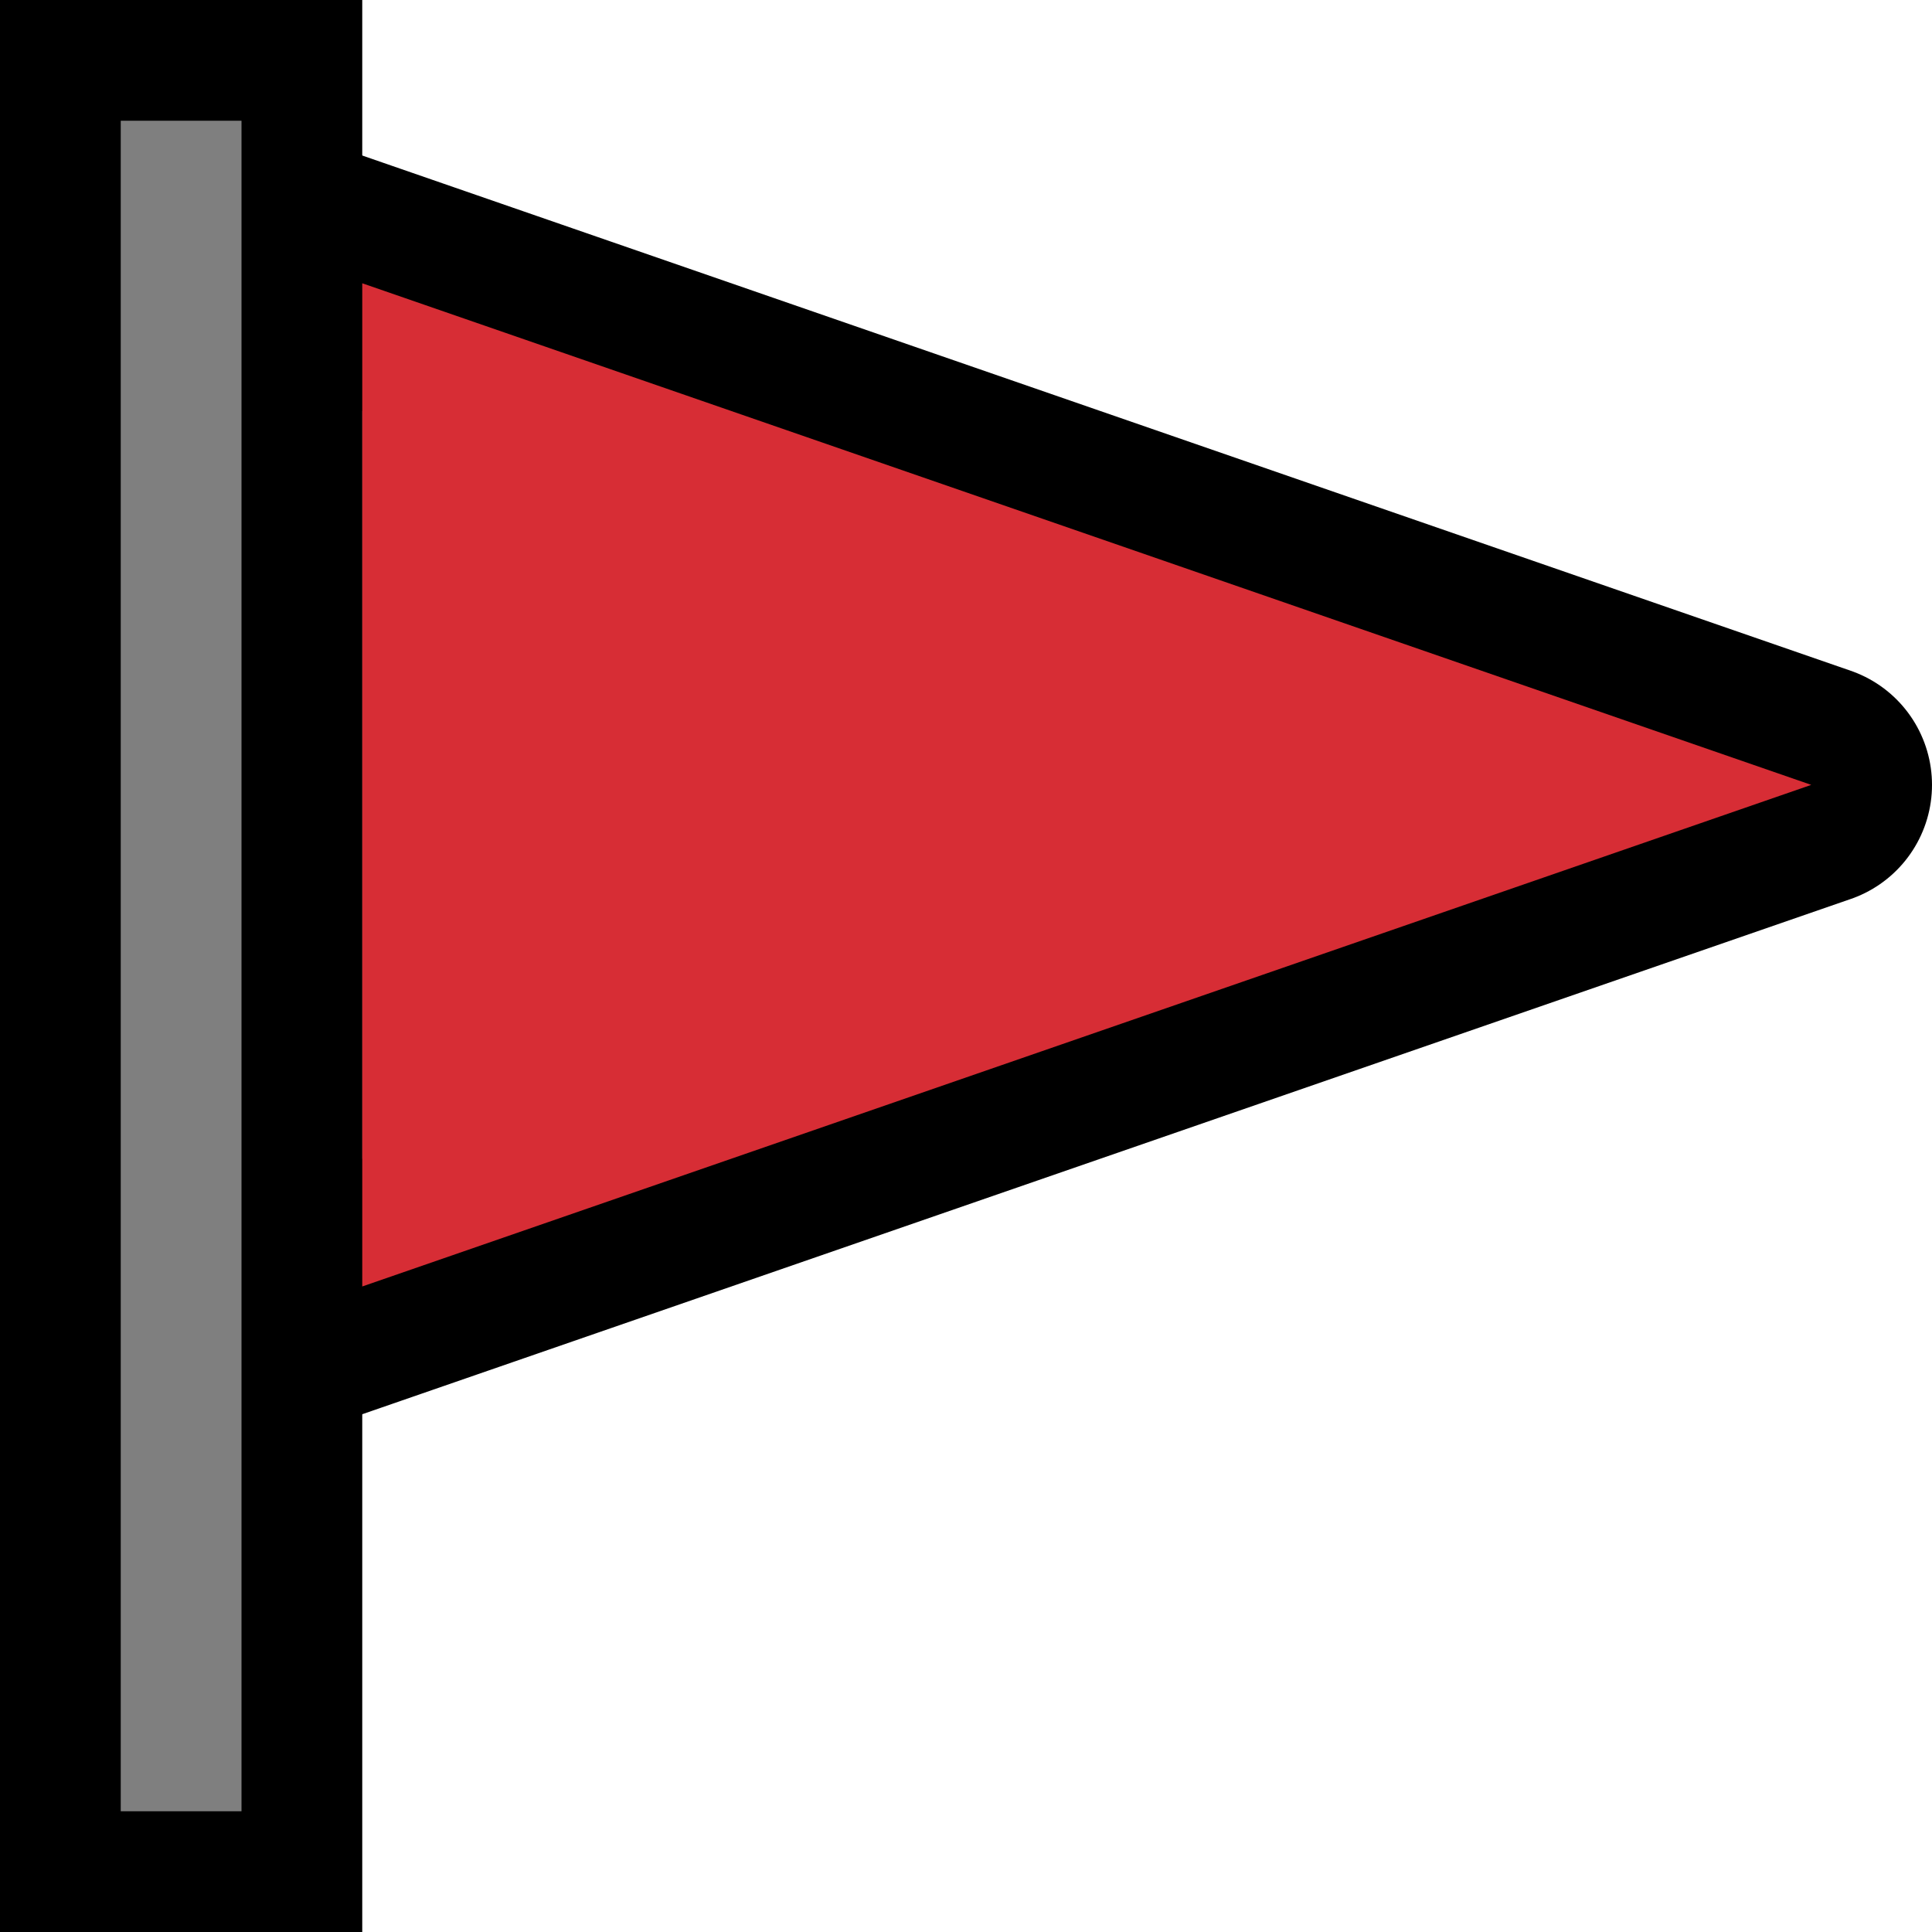 <?xml version="1.0" encoding="UTF-8" standalone="no"?>
<!DOCTYPE svg PUBLIC "-//W3C//DTD SVG 1.1//EN" "http://www.w3.org/Graphics/SVG/1.1/DTD/svg11.dtd">
<svg width="100%" height="100%" viewBox="0 0 32 32" version="1.1" xmlns="http://www.w3.org/2000/svg" xmlns:xlink="http://www.w3.org/1999/xlink" xml:space="preserve" xmlns:serif="http://www.serif.com/" style="fill-rule:evenodd;clip-rule:evenodd;stroke-linecap:round;stroke-miterlimit:1.5;">

    <rect id="triangular-flag" serif:id="triangular flag" x="0" y="0" width="32" height="32" style="fill:none;"/>
    <clipPath id="_clip1">
        <rect x="0" y="0" width="32" height="32"/>
    </clipPath>
    <g clip-path="url(#_clip1)">
        <g id="outline">
            <rect x="2" y="2" width="2" height="28" style="fill:none;stroke:#000;stroke-width:4px;"/>
            <path d="M4,4l26,9l-26,9l0,-18Z" style="fill:none;stroke:#000;stroke-width:4px;stroke-linejoin:round;stroke-miterlimit:3;"/>
        </g>
        <g id="emoji">
            <path d="M30,13l-24,8.308l0,-16.616l24,8.308Z" style="fill:#d72d35;"/>
            <rect x="2" y="2" width="2" height="28" style="fill:#7f7f7f;"/>
        </g>
    </g>
</svg>

